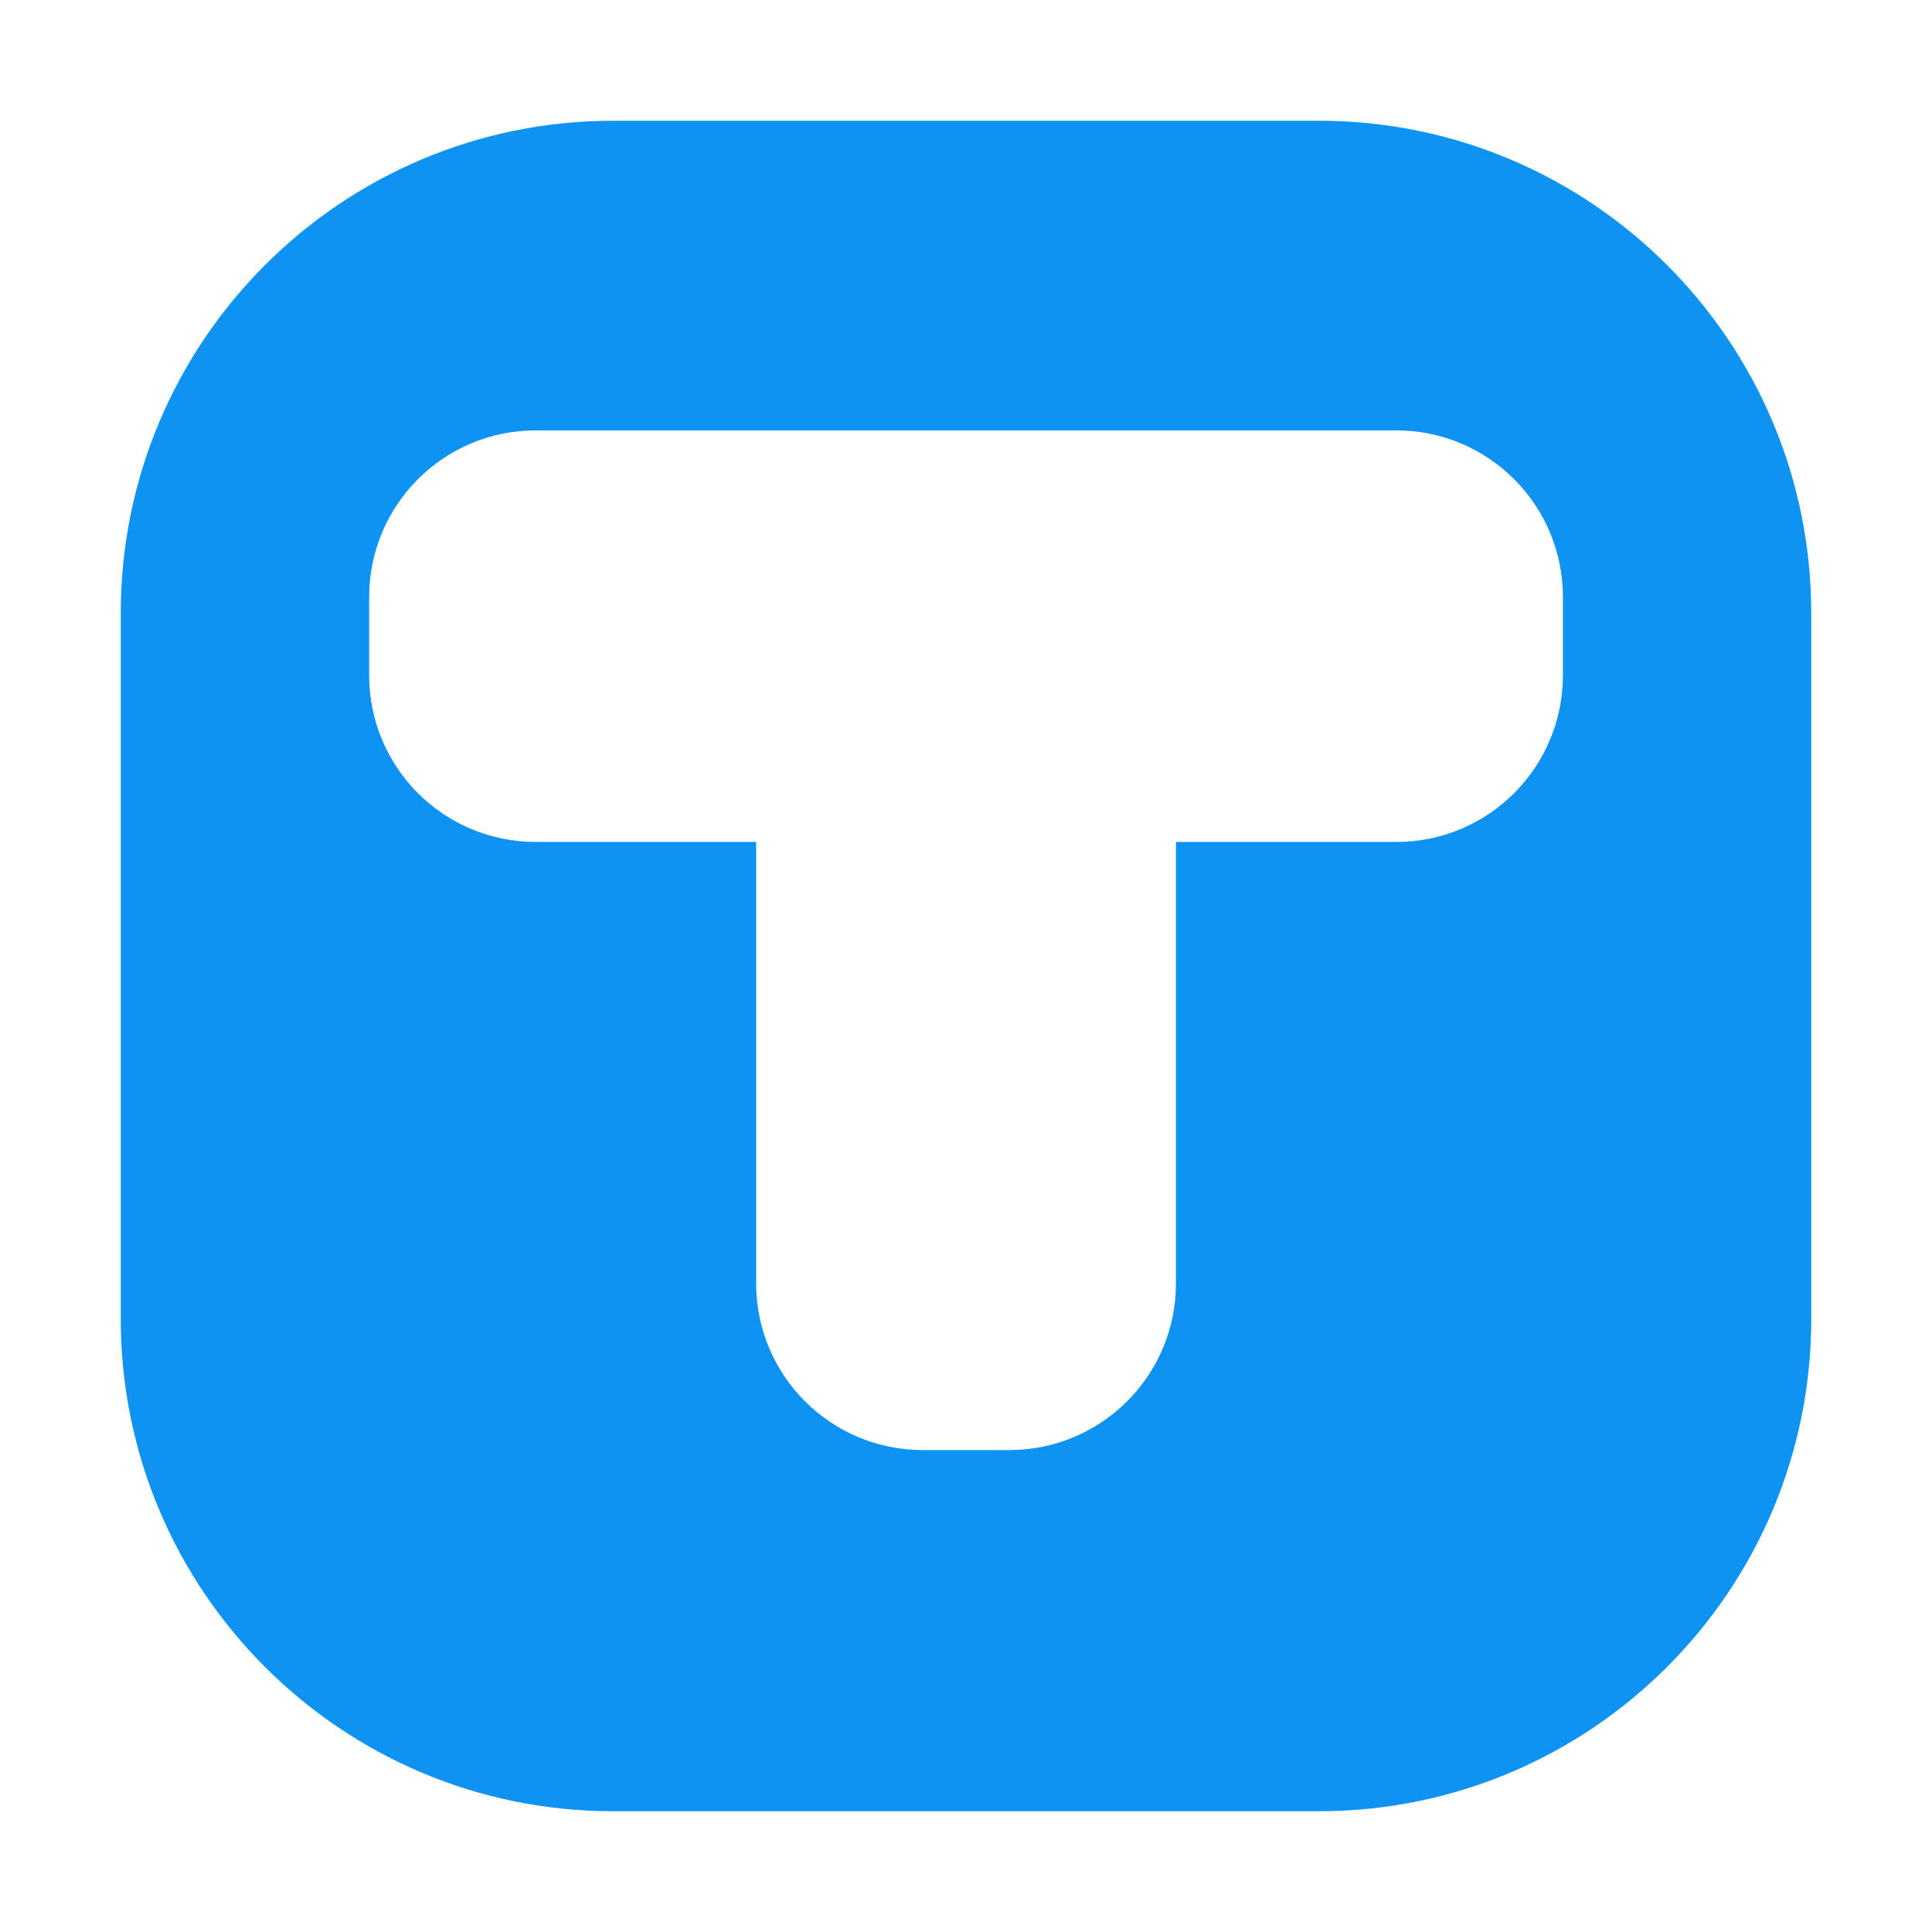 <?xml version="1.0" encoding="UTF-8"?>
<svg width="64px" height="64px" viewBox="0 0 64 64" version="1.1" xmlns="http://www.w3.org/2000/svg" xmlns:xlink="http://www.w3.org/1999/xlink">
    <title>T-logo</title>
    <g id="T-logo" stroke="none" stroke-width="1" fill="none" fill-rule="evenodd">
        <path d="M51.773,22.368 C51.773,25.422 49.302,27.891 46.255,27.891 L38.955,27.891 L38.955,42.517 C38.955,45.564 36.483,48.035 33.435,48.035 L30.567,48.035 C27.518,48.035 25.049,45.564 25.049,42.517 L25.049,27.891 L17.748,27.891 C14.698,27.891 12.229,25.422 12.229,22.368 L12.229,19.776 C12.229,16.728 14.698,14.257 17.748,14.257 L46.255,14.257 C49.302,14.257 51.773,16.728 51.773,19.776 L51.773,22.368 Z M43.687,4 L20.314,4 C11.306,4 4,11.306 4,20.315 L4,43.687 C4,52.696 11.306,60 20.314,60 L43.687,60 C52.696,60 60,52.696 60,43.687 L60,20.315 C60,11.306 52.696,4 43.687,4 L43.687,4 Z" id="Fill-12" fill="#0F93F3"></path>
    </g>
</svg>